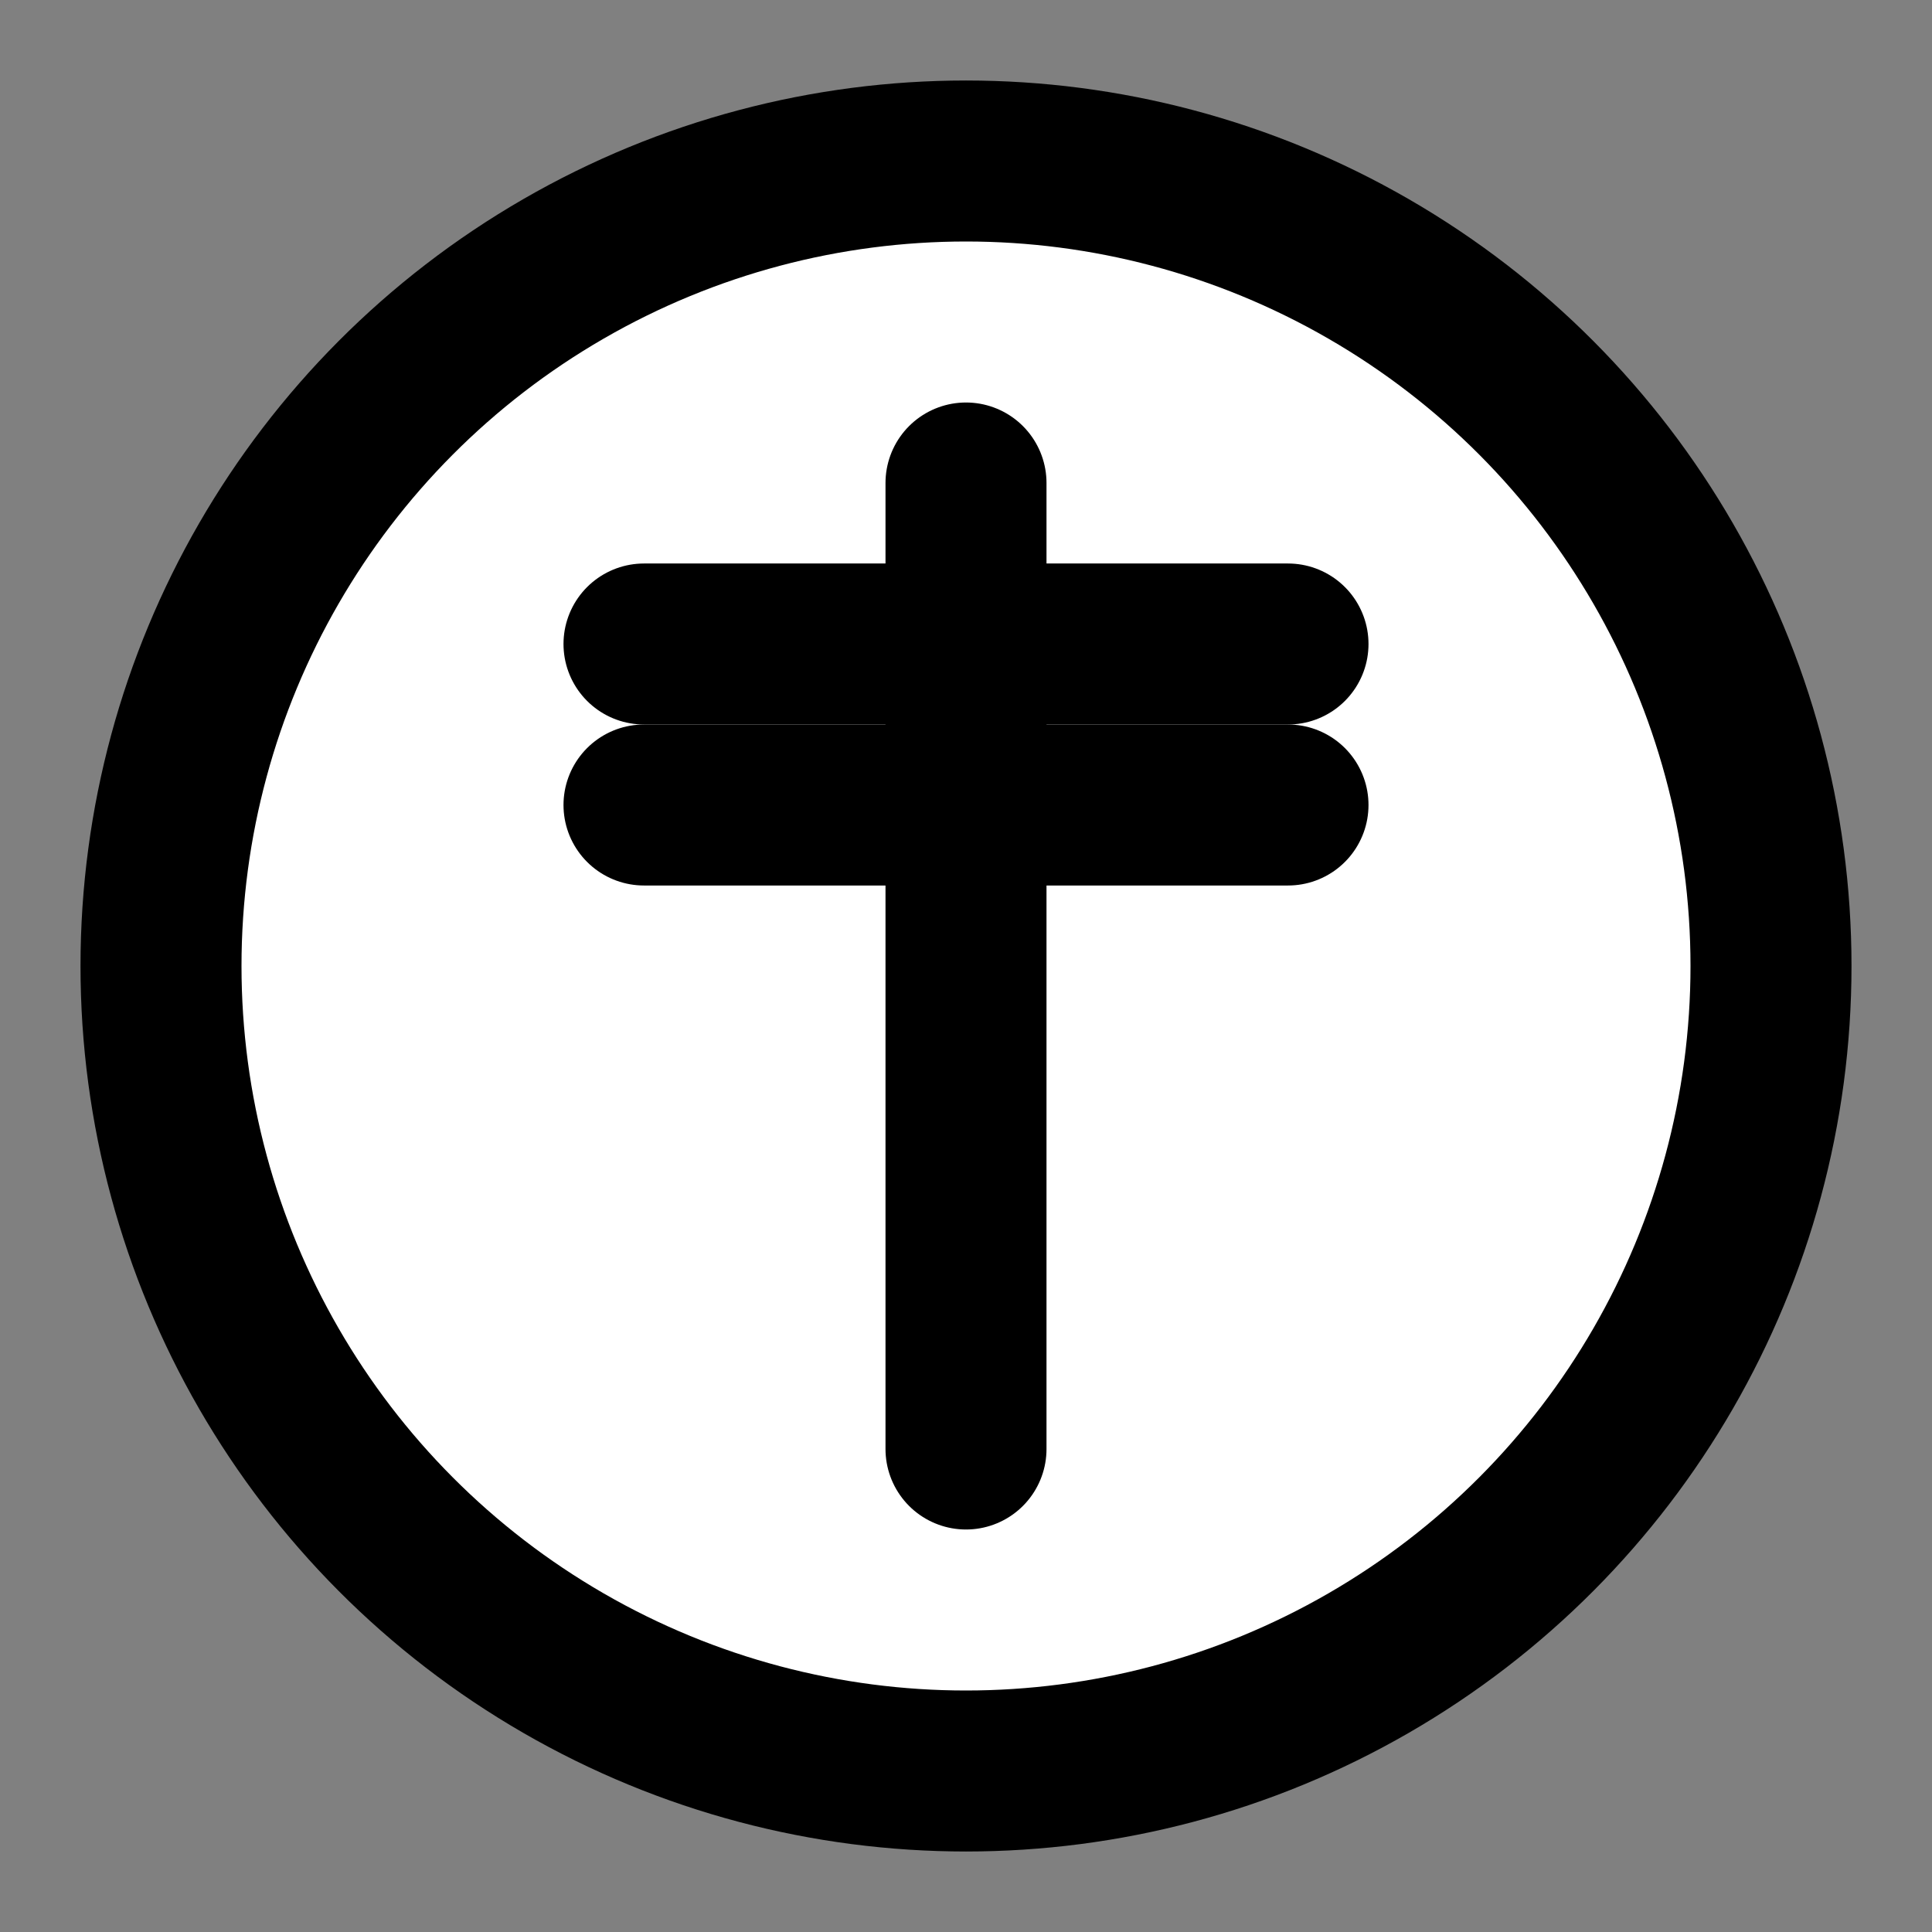 <svg xmlns="http://www.w3.org/2000/svg" viewBox="0 0 24 24" fill="none" stroke="currentColor" stroke-width="2" stroke-linecap="round" stroke-linejoin="round" class="feather feather-tether">
  <rect x="0" y="0" width="24" height="24" fill="#808080" stroke="none"/>
  <circle cx="12" cy="12" r="10" fill="#ffffff"/>
  <path d="M12 6v12" fill="#ffffff"/>
  <path d="M8 10h8" fill="#ffffff"/>
  <path d="M8 8h8" fill="#ffffff"/>
</svg>